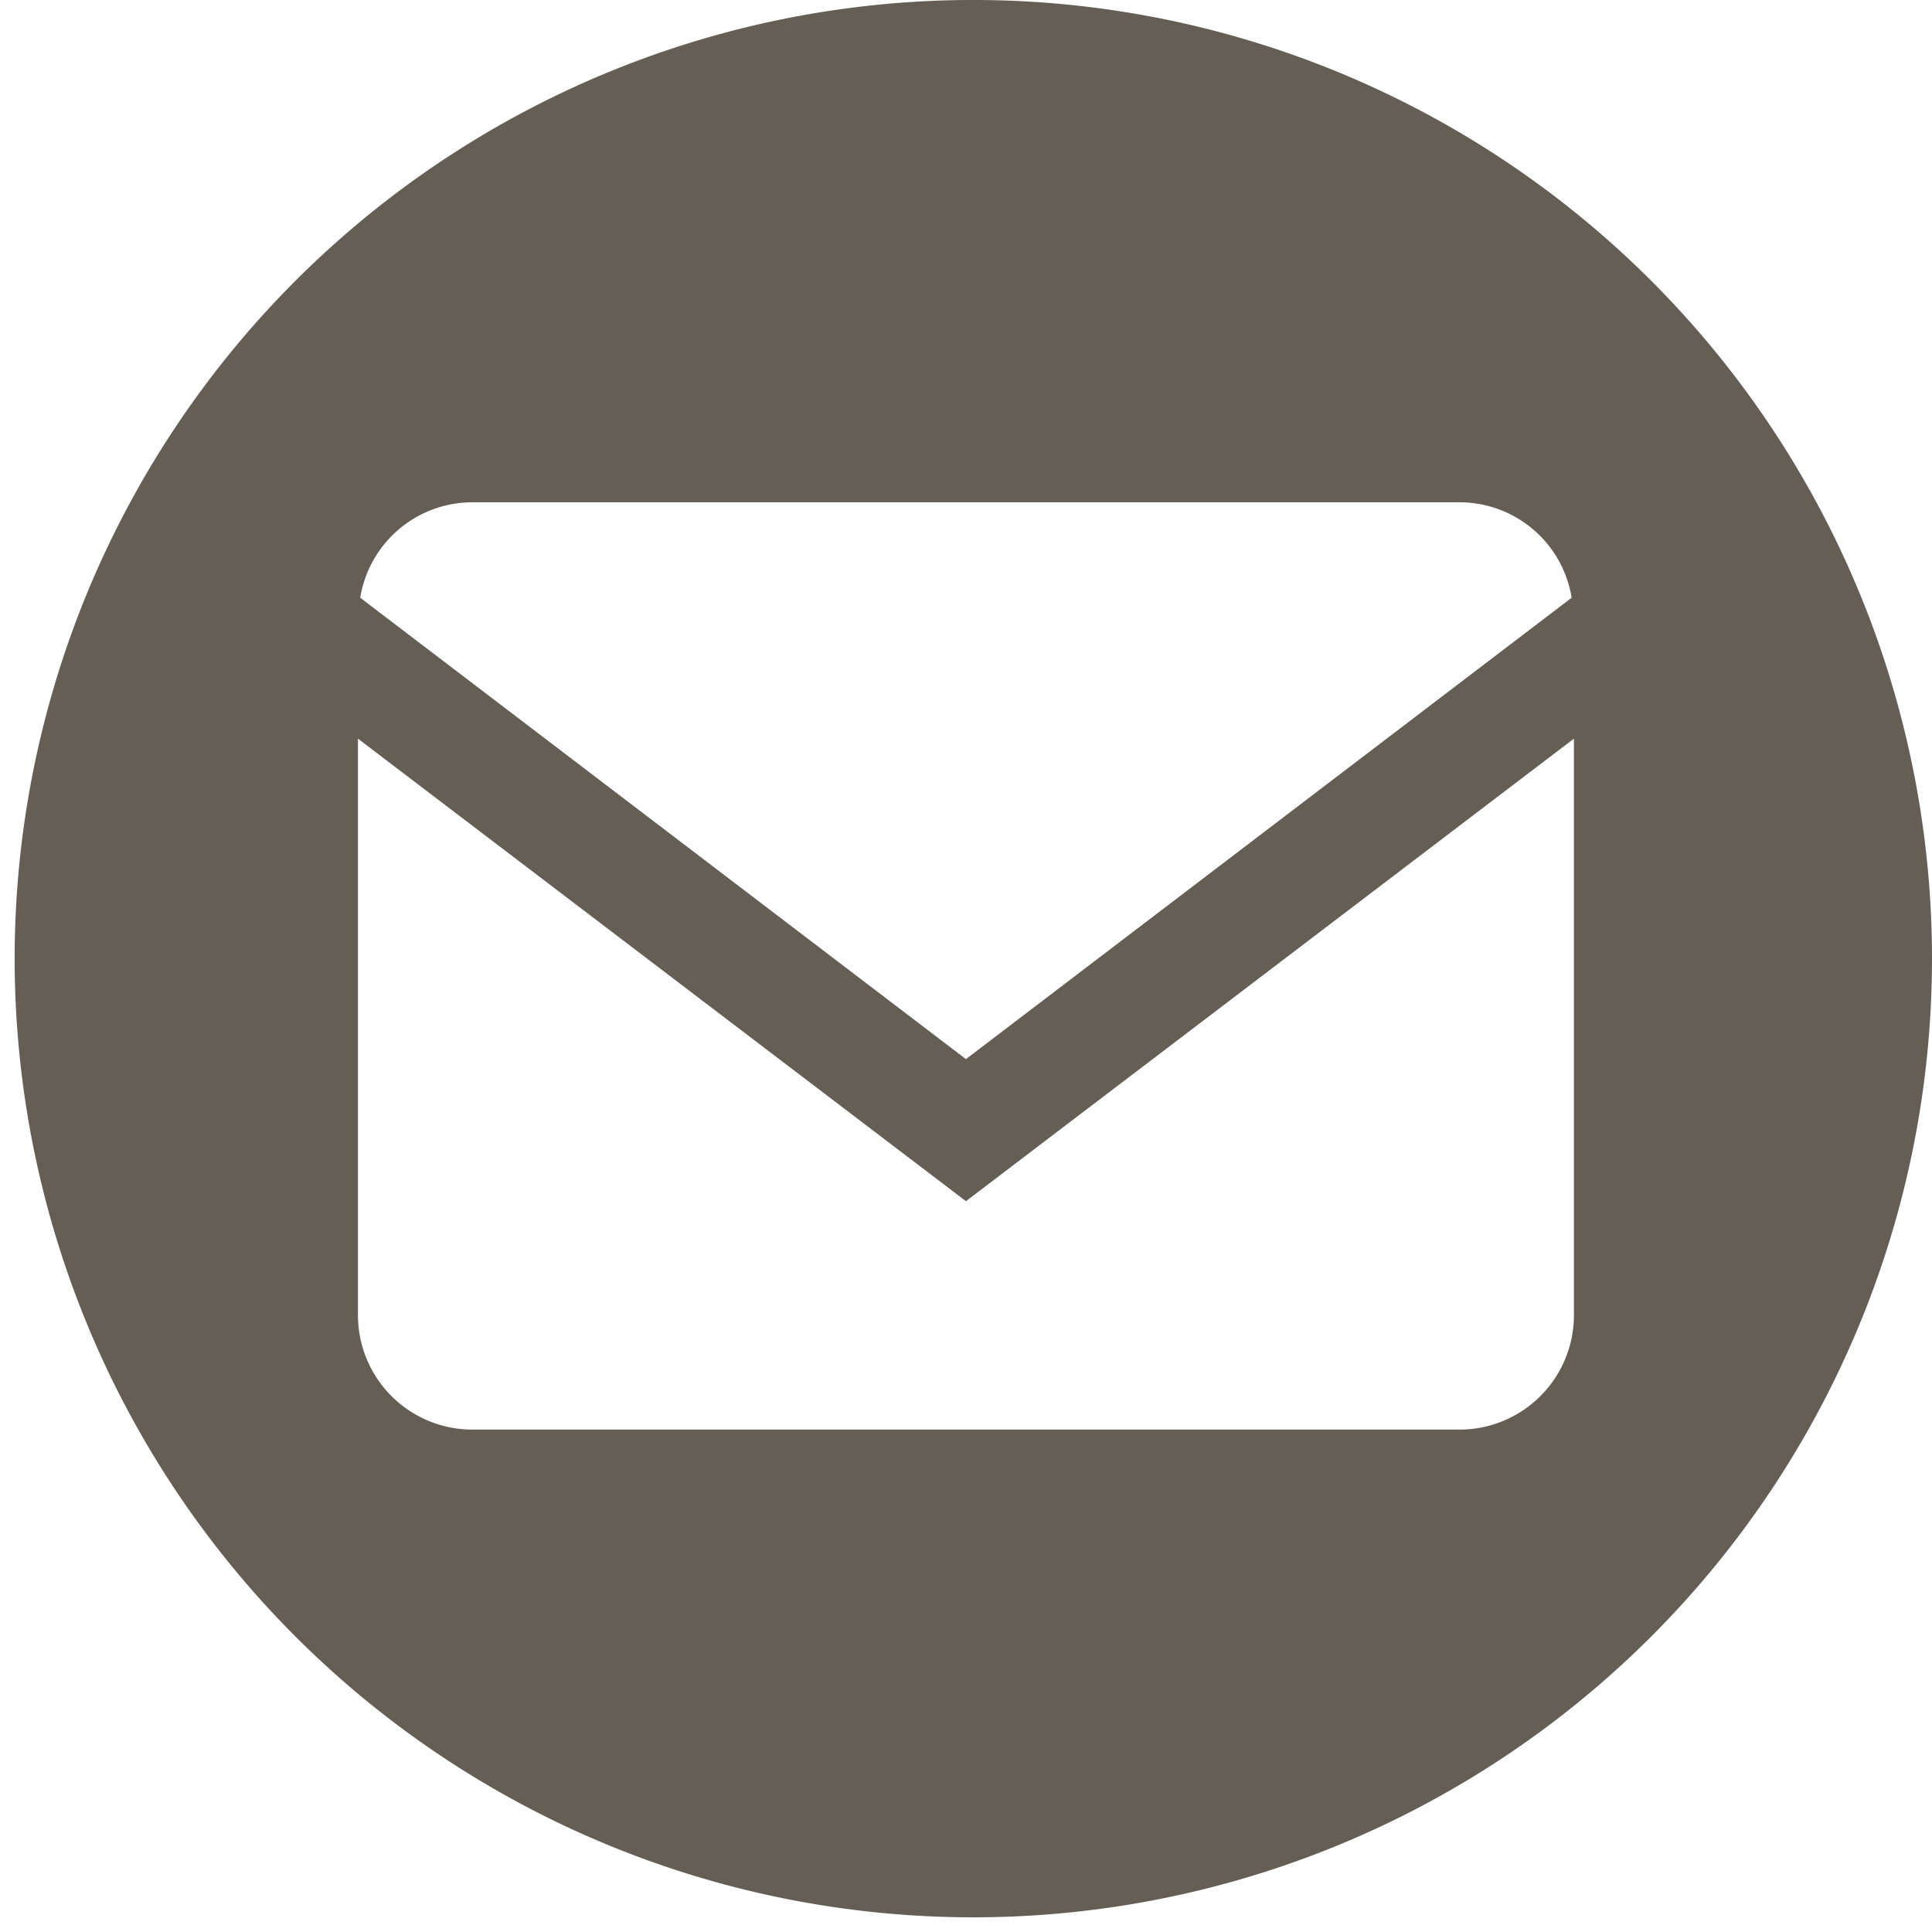 <svg id="Group_104" data-name="Group 104" xmlns="http://www.w3.org/2000/svg" xmlns:xlink="http://www.w3.org/1999/xlink" width="17.001" height="17" viewBox="0 0 17.001 17">
  <defs>
    <clipPath id="clip-path">
      <rect id="Rectangle_50" data-name="Rectangle 50" width="17.001" height="17" fill="none"/>
    </clipPath>
  </defs>
  <g id="Group_103" data-name="Group 103" clip-path="url(#clip-path)">
    <path id="Path_25" data-name="Path 25" d="M8.62,0H8.51a8.436,8.436,0,1,0,.11,0M4.16,4.42h8.68a1,1,0,0,1,.99.84L8.5,9.32,3.17,5.26a1,1,0,0,1,.99-.84m9.69,7.15a1.007,1.007,0,0,1-1.01,1.01H4.16a1.007,1.007,0,0,1-1.01-1.01V6.5L8.5,10.57,13.85,6.5Z" fill="#645e55"/>
  </g>
</svg>
